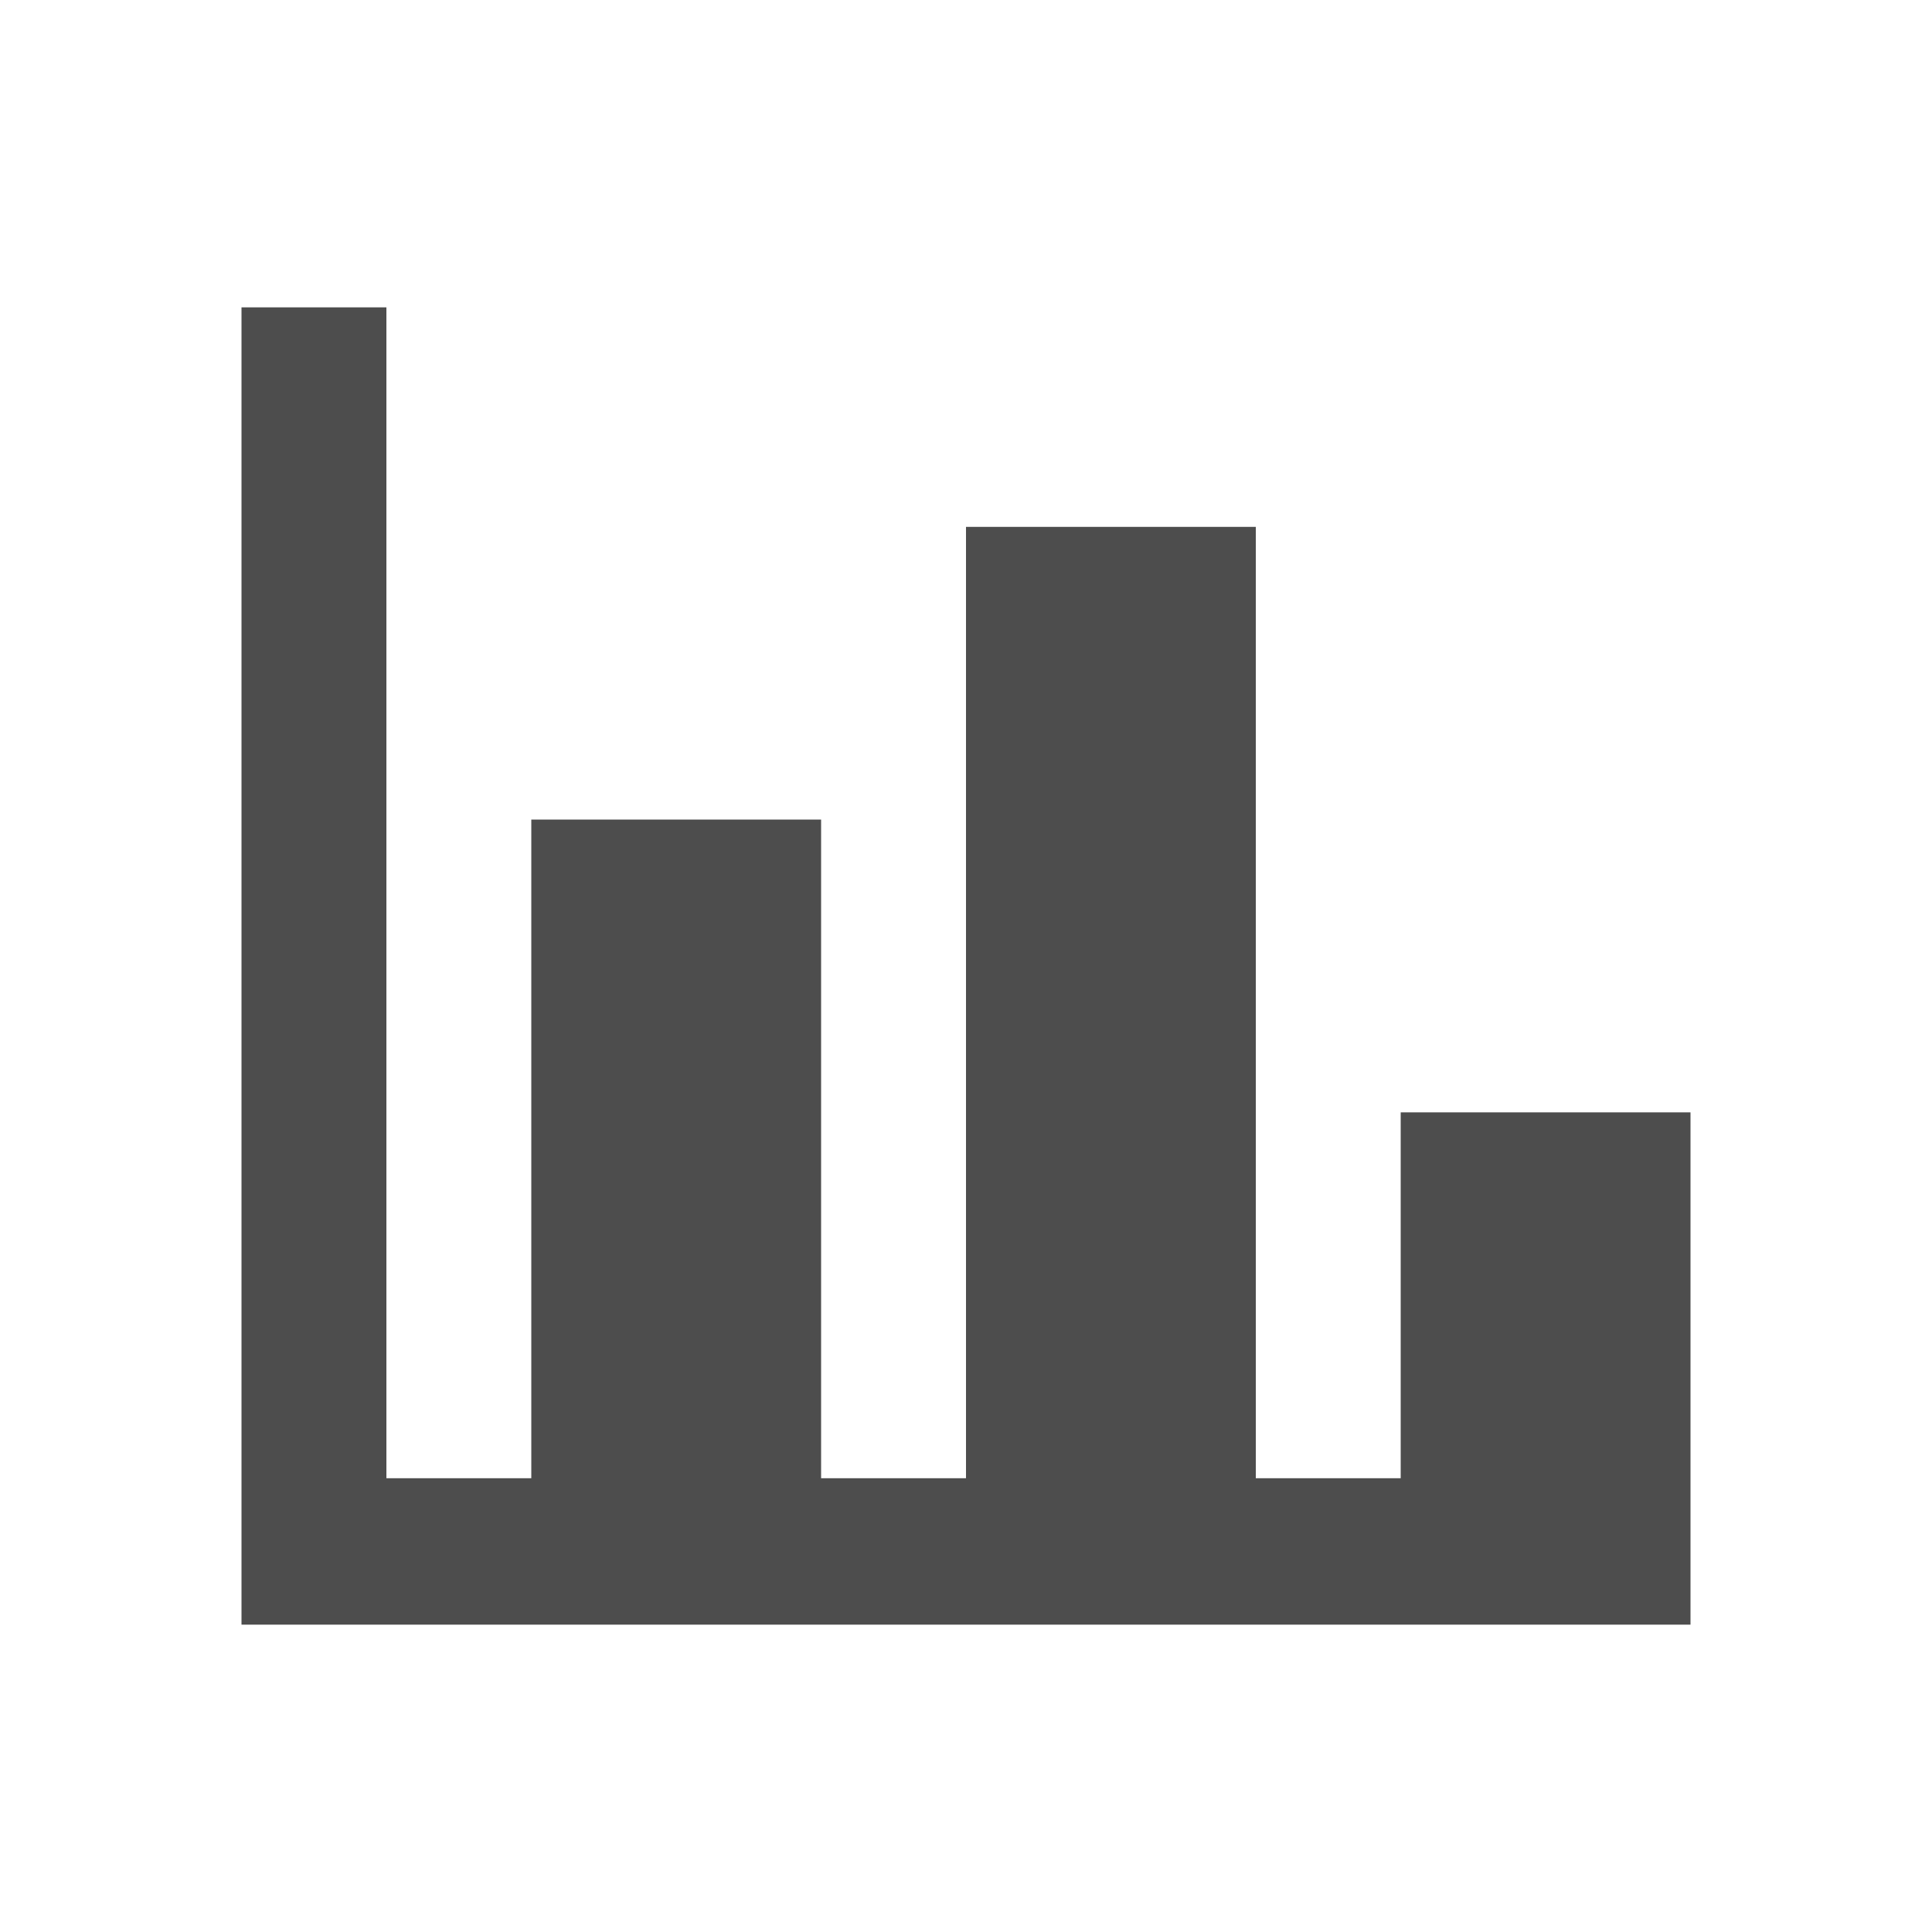 <svg height="24" viewBox="0 0 24 24" width="24" xmlns="http://www.w3.org/2000/svg"><path d="m21 20.182h-18v-16.364h1.8v14.545h1.8v-8.182h3.6v8.182h1.8v-11.818h3.6v11.818h1.8v-4.545h3.6z" fill="#4d4d4d" stroke-width=".818"/></svg>